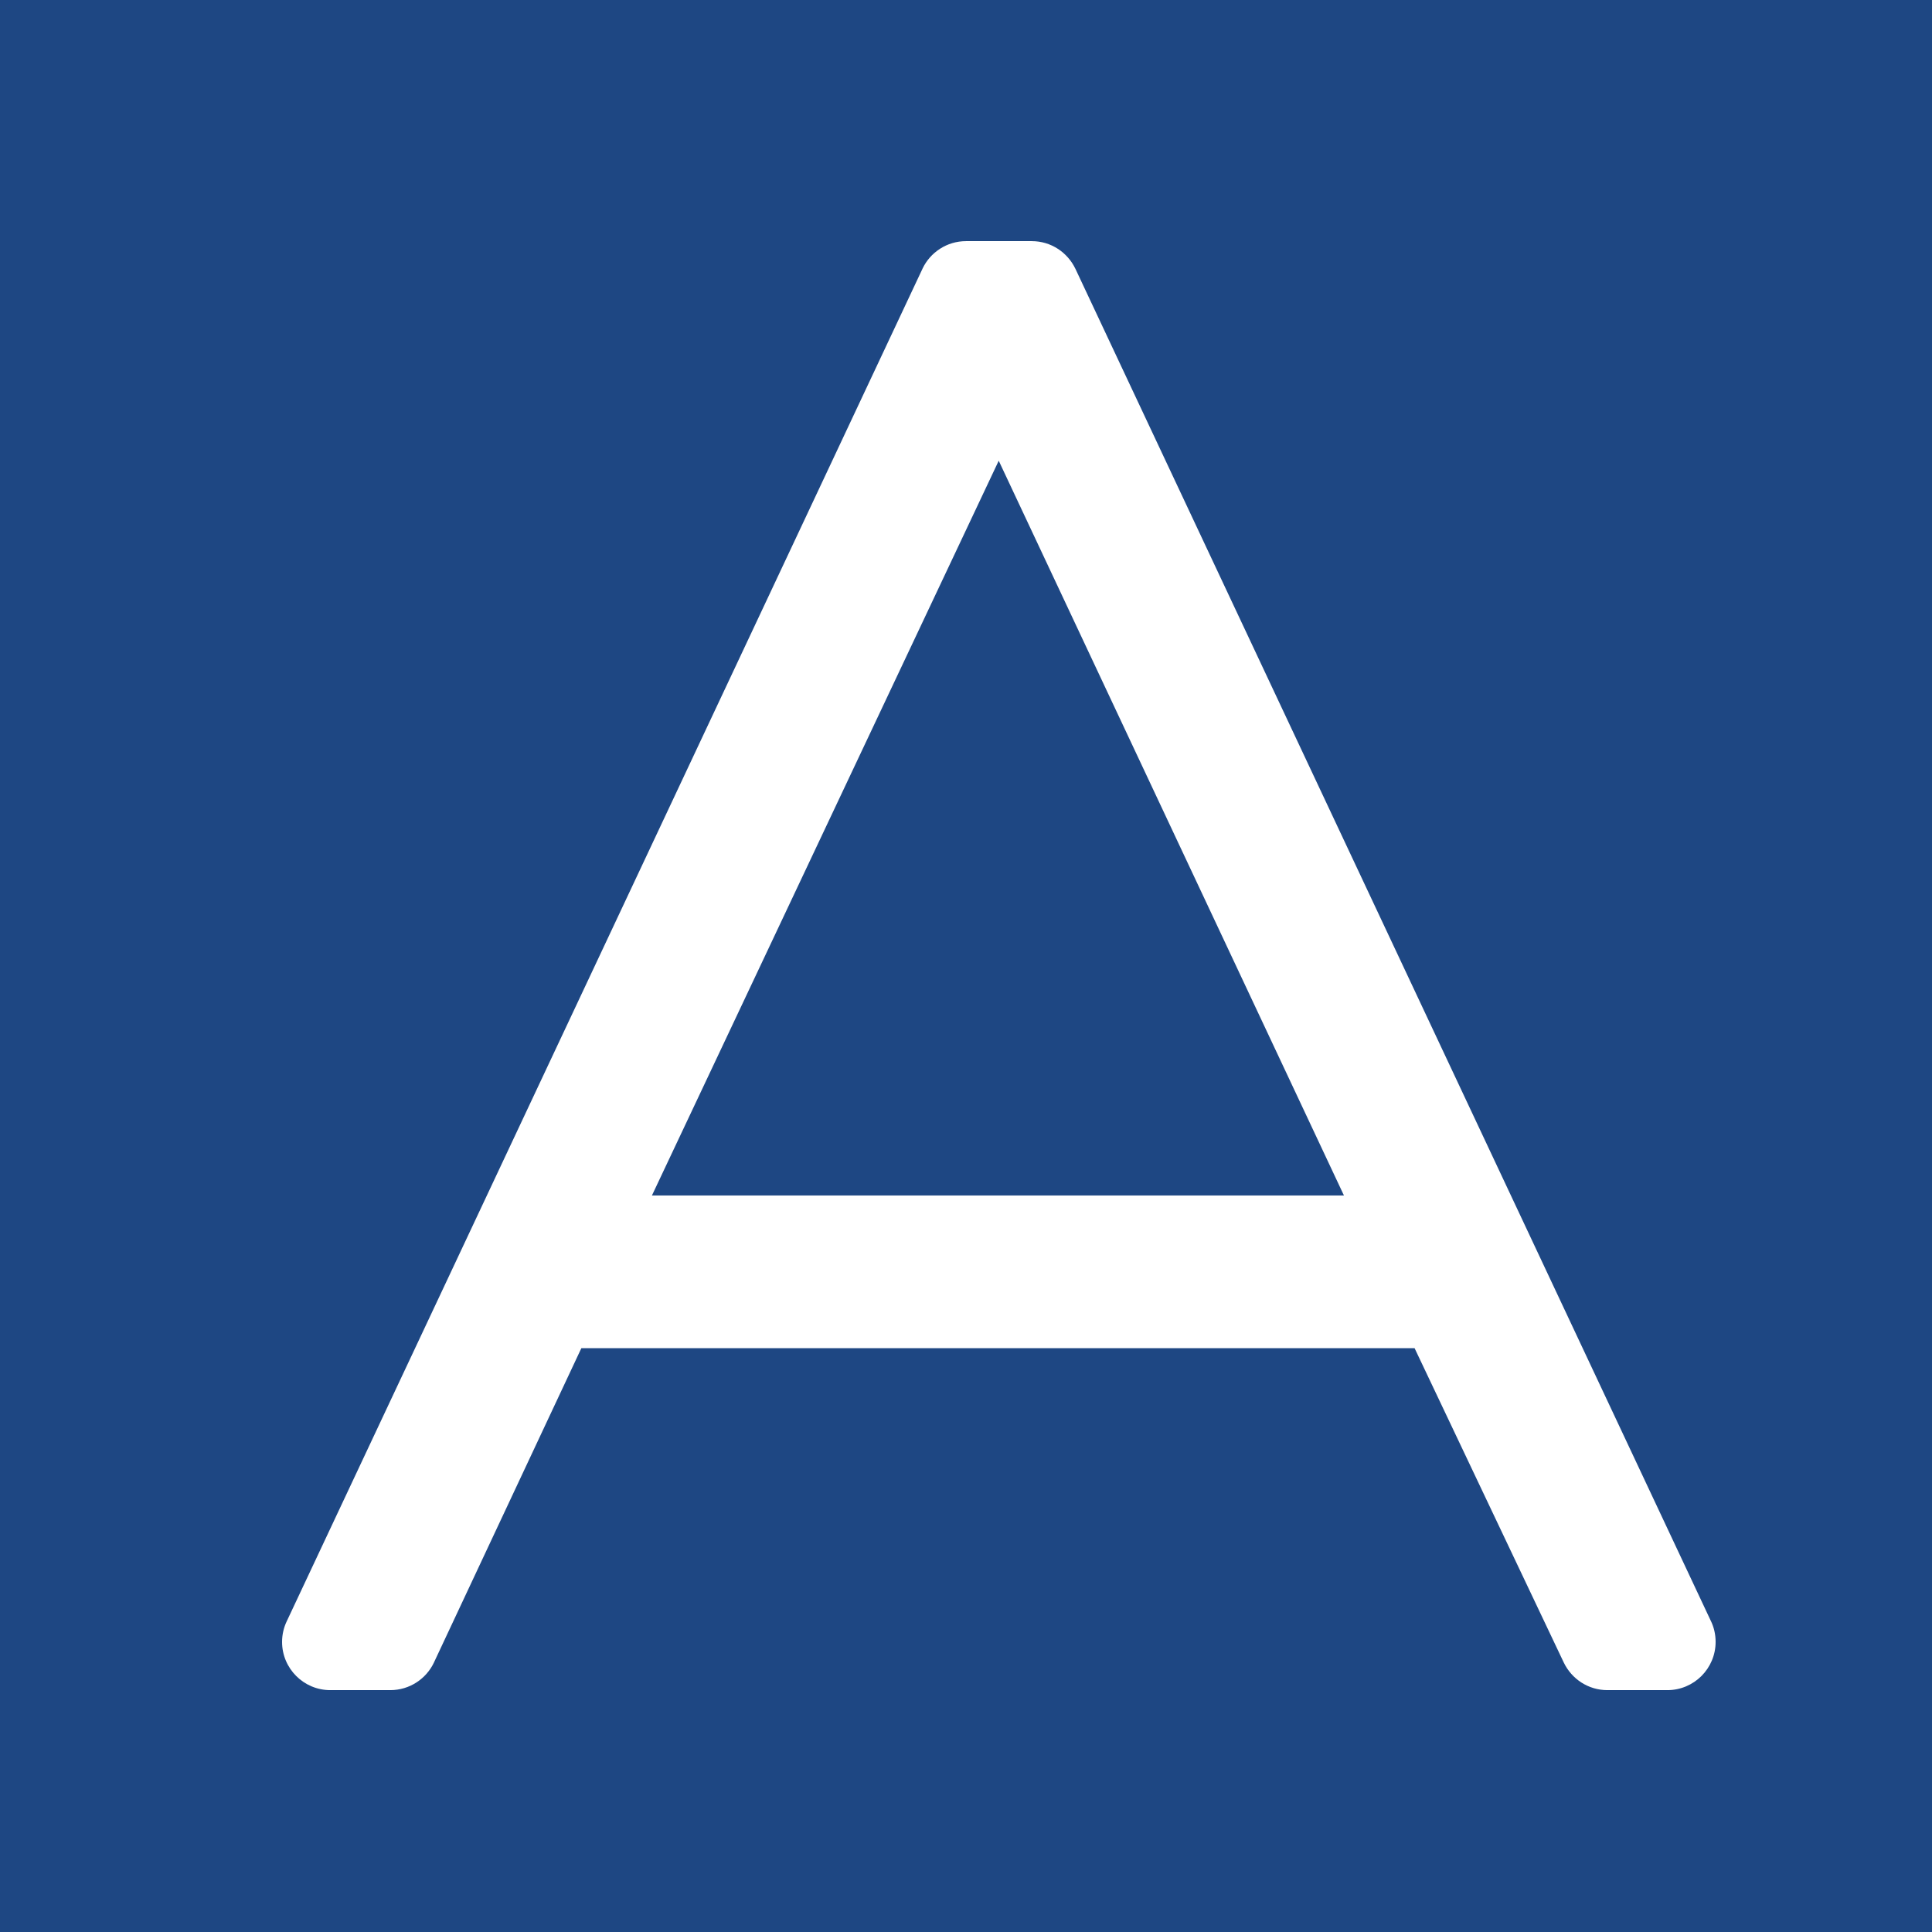 <?xml version="1.0" encoding="utf-8"?>
<svg width="800px" height="800px" viewBox="0 0 32 32" xmlns="http://www.w3.org/2000/svg">
  <rect width="32" height="32" fill="#1e4783"/>
  <path fill="white" d="M28.34 26.854l-10.527-22.4c-0.131-0.274-0.405-0.46-0.724-0.46-0 0-0 0-0 0h-1.088c-0 0-0 0-0 0-0.318 0-0.593 0.186-0.721 0.455l-0.002 0.005-10.529 22.4c-0.048 0.1-0.077 0.217-0.077 0.341 0 0.441 0.358 0.799 0.799 0.799 0 0 0.001 0 0.001 0h0.992c0.319-0 0.594-0.186 0.723-0.456l0.002-0.005 2.44-5.203h13.801l2.471 5.207c0.131 0.272 0.405 0.457 0.723 0.457h0.992c0 0 0 0 0 0 0.442 0 0.8-0.358 0.8-0.8 0-0.124-0.028-0.241-0.078-0.345l0.002 0.005zM10.798 19.801l5.744-12.17 5.718 12.17z"/>
</svg>
